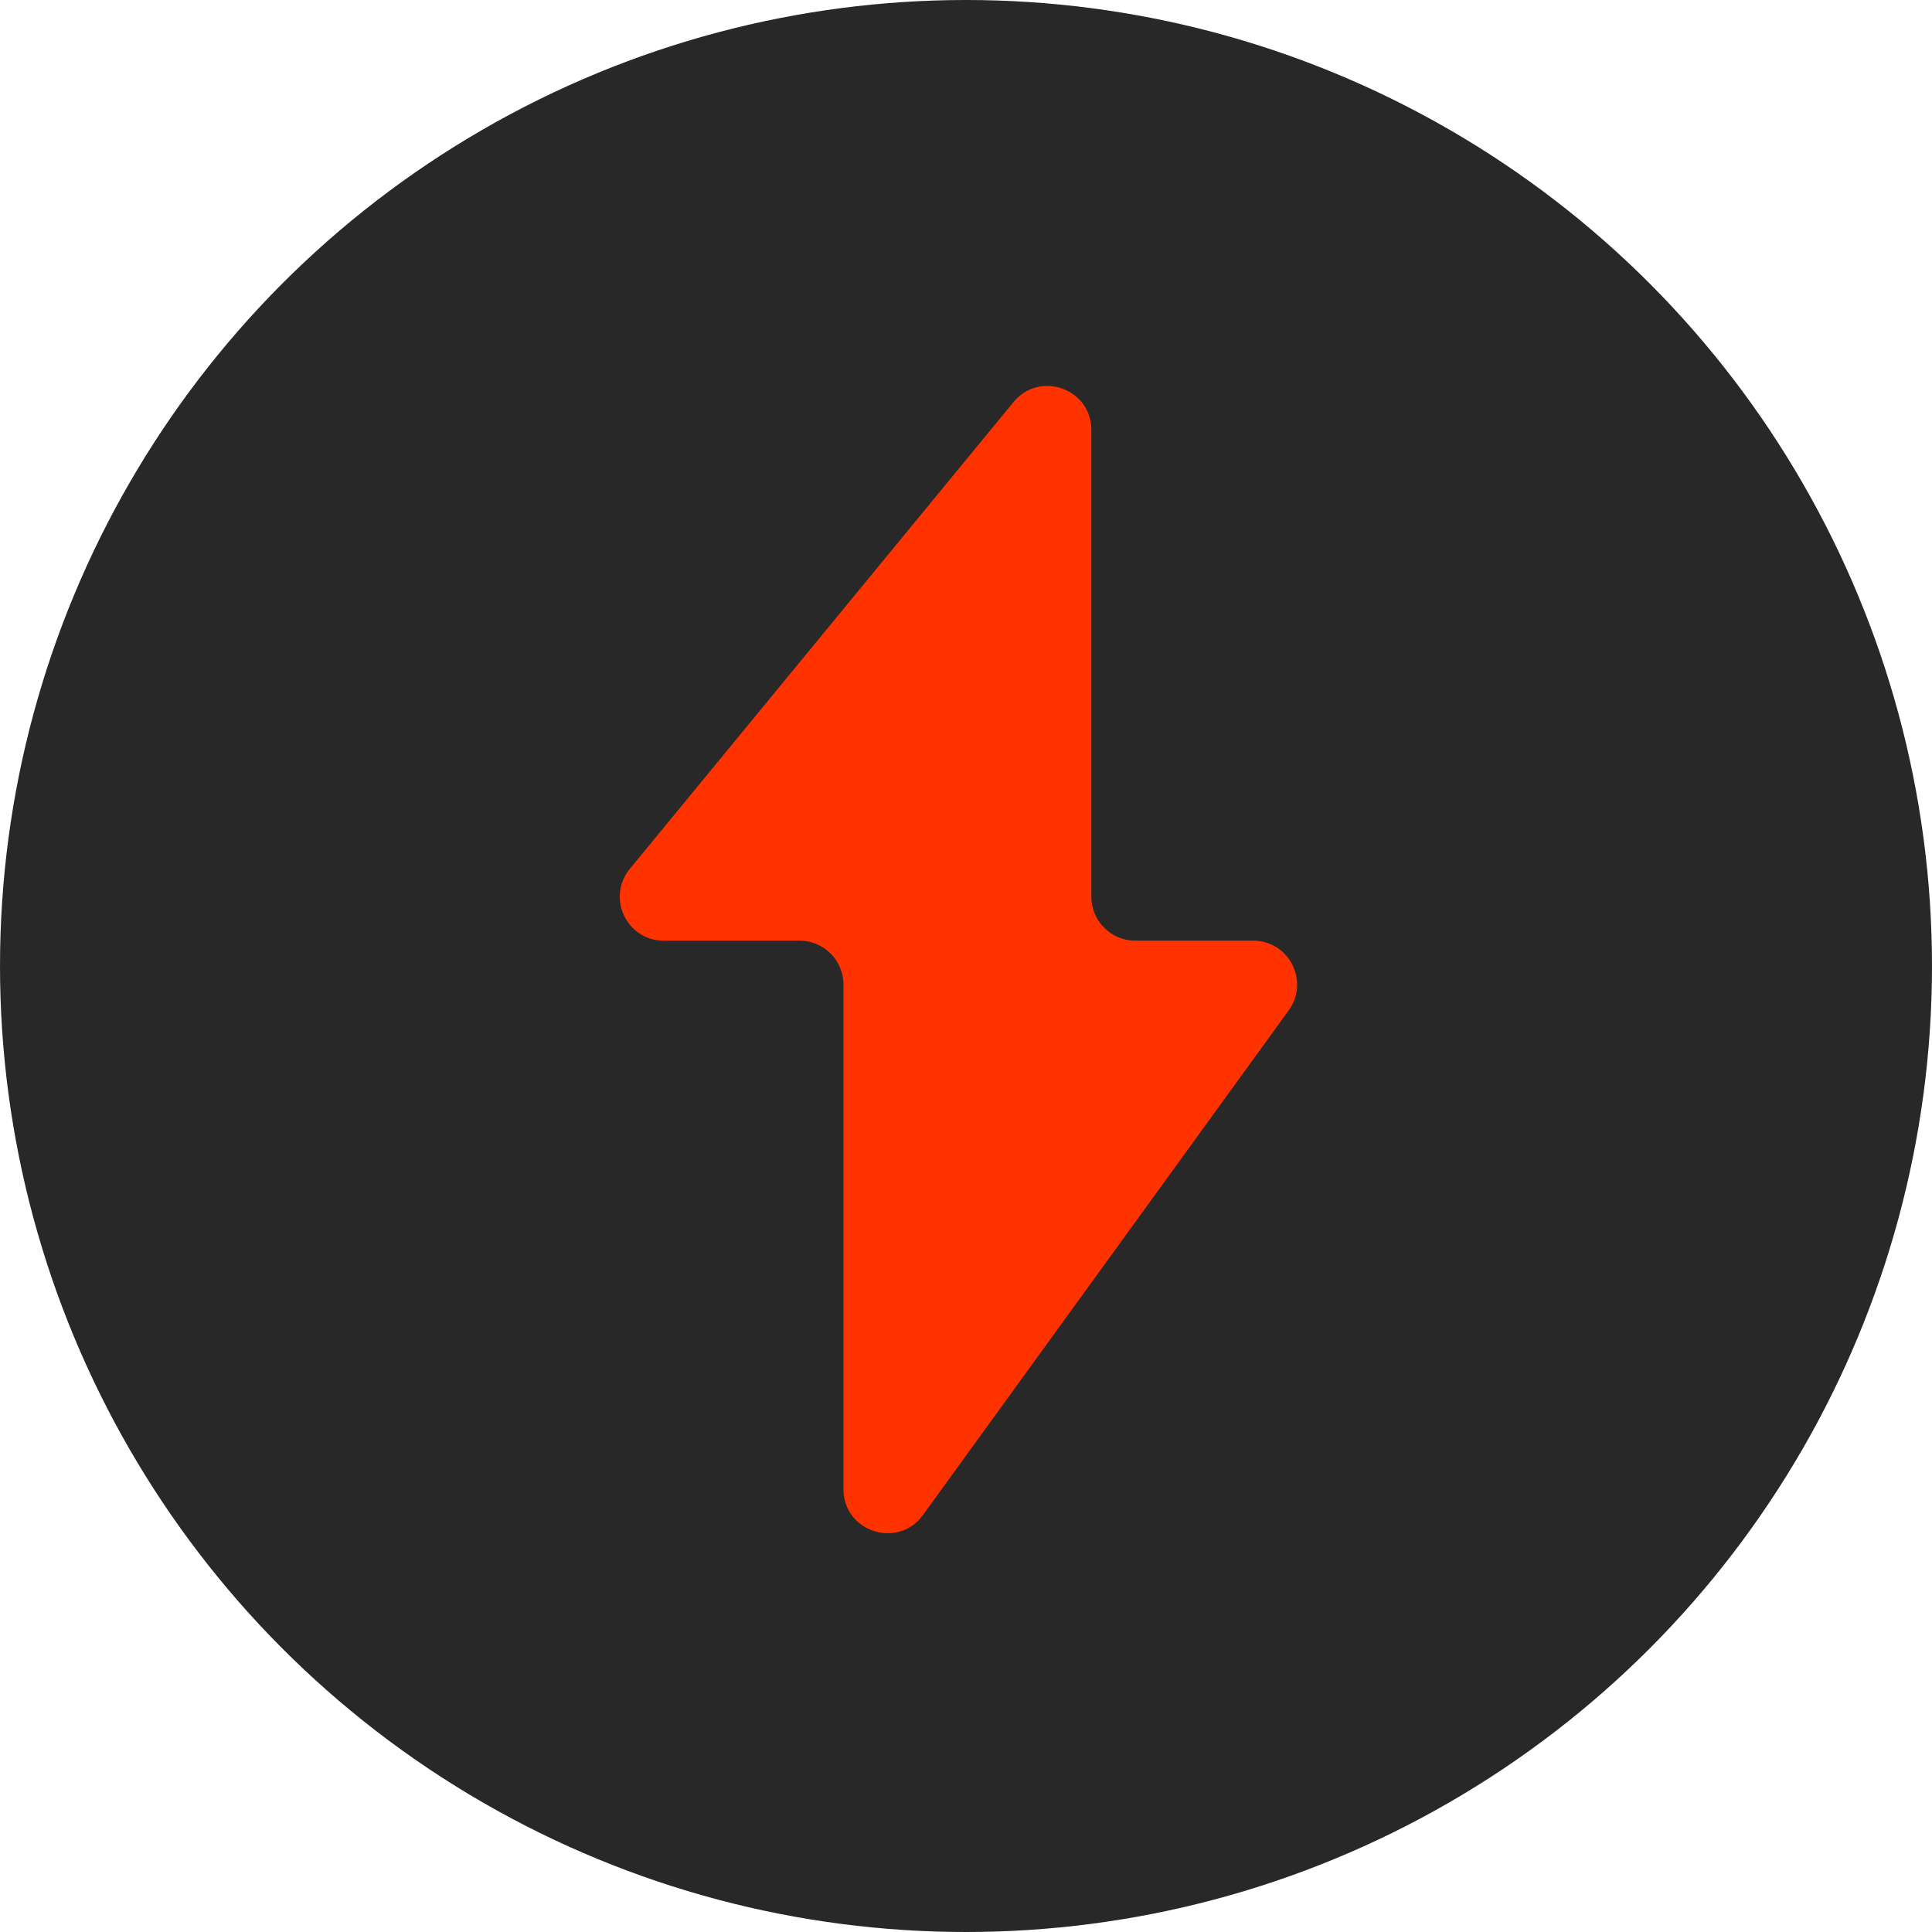 <svg width="88" height="88" viewBox="0 0 88 88" fill="none" xmlns="http://www.w3.org/2000/svg">
<circle cx="44" cy="44" r="44" fill="#282828"/>
<path d="M58.7 46.02L42.039 69.007C40.901 70.576 38.419 69.771 38.419 67.833V44.846C38.419 43.742 37.524 42.846 36.419 42.846H30.233C28.543 42.846 27.615 40.881 28.688 39.576L46.165 18.313C47.357 16.863 49.71 17.706 49.71 19.583V40.846C49.71 41.951 50.605 42.846 51.71 42.846H57.08C58.713 42.846 59.658 44.698 58.7 46.02Z" fill="#FF3300"/>
</svg>
